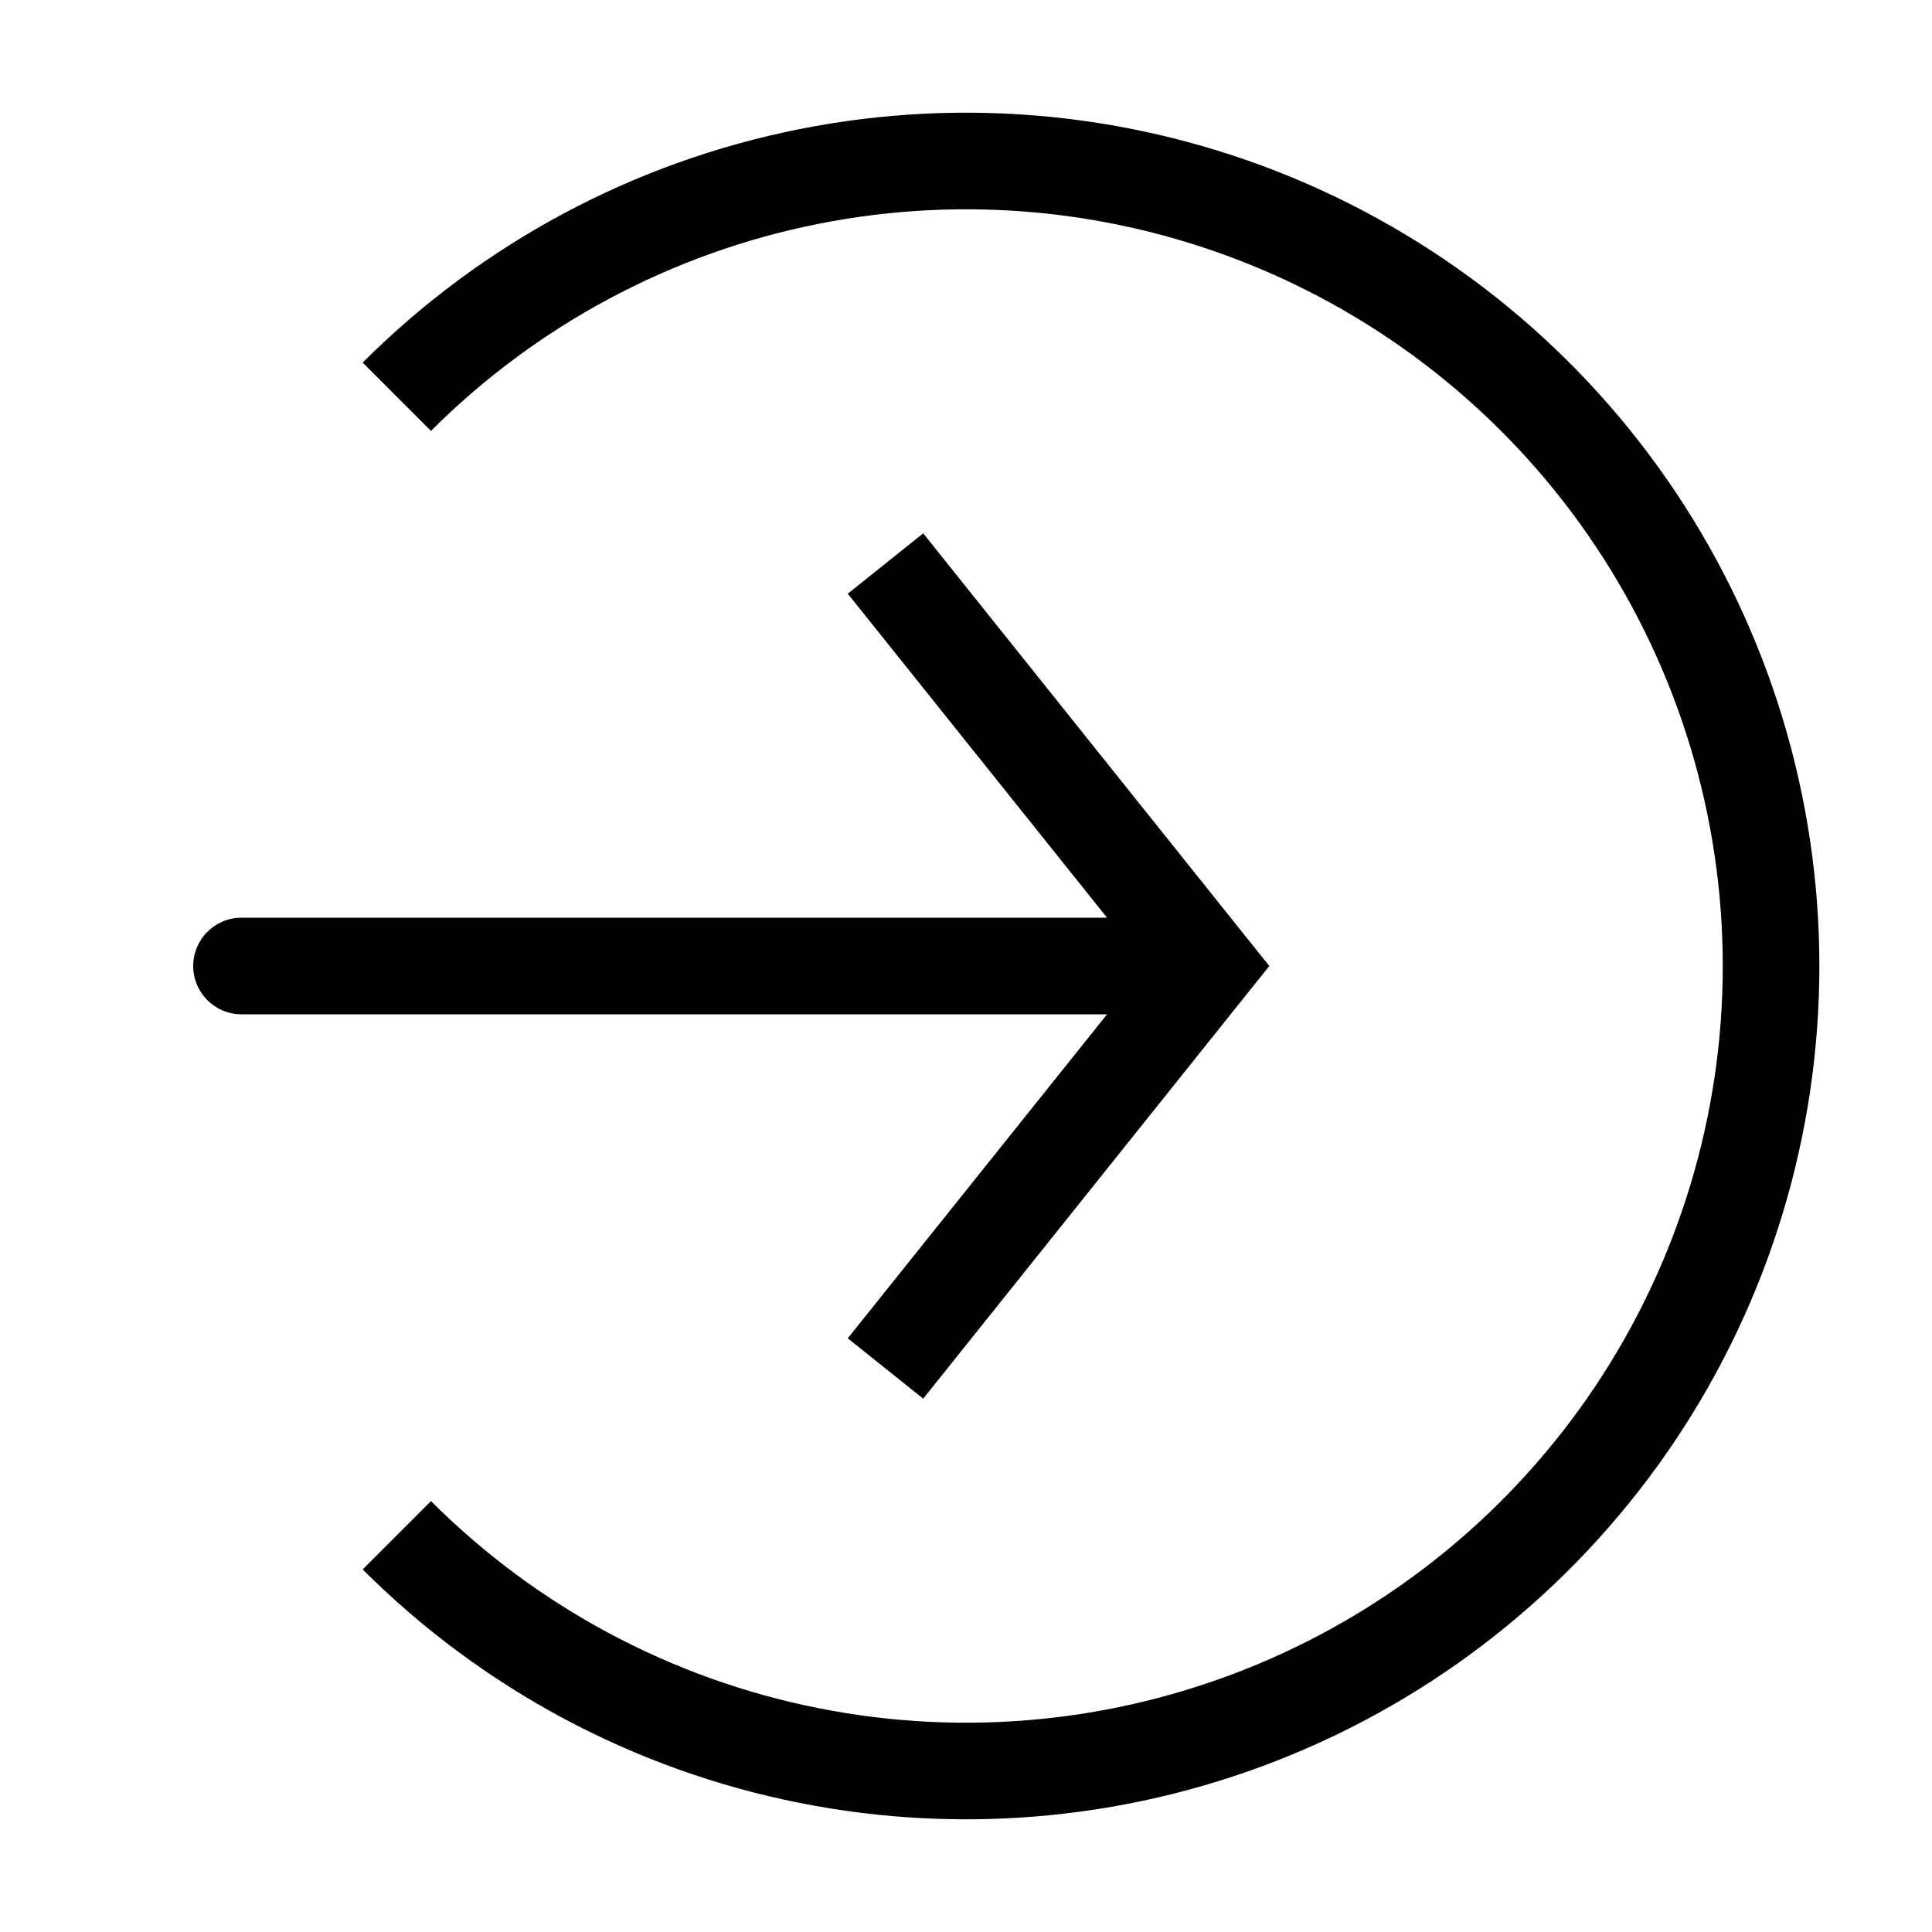 <svg width="20" height="20" viewBox="0 0 20 20" fill="none" xmlns="http://www.w3.org/2000/svg">
<path d="M4.108 15.893C5.273 17.058 6.758 17.852 8.374 18.173C9.991 18.495 11.666 18.33 13.189 17.699C14.712 17.068 16.013 16 16.929 14.63C17.845 13.259 18.334 11.648 18.334 10C18.334 8.352 17.845 6.741 16.929 5.37C16.013 4 14.712 2.932 13.189 2.301C11.666 1.67 9.991 1.505 8.374 1.827C6.758 2.148 5.273 2.942 4.108 4.107" stroke="currentColor"/>
<path d="M12.5 10L12.89 9.688L13.14 10L12.89 10.312L12.5 10ZM2.5 10.5C2.224 10.5 2 10.276 2 10C2 9.724 2.224 9.5 2.5 9.5V10.5ZM9.557 5.521L12.89 9.688L12.11 10.312L8.776 6.146L9.557 5.521ZM12.89 10.312L9.557 14.479L8.776 13.854L12.11 9.688L12.89 10.312ZM12.5 10.5H2.5V9.5H12.5V10.5Z" fill="currentColor"/>
</svg>

